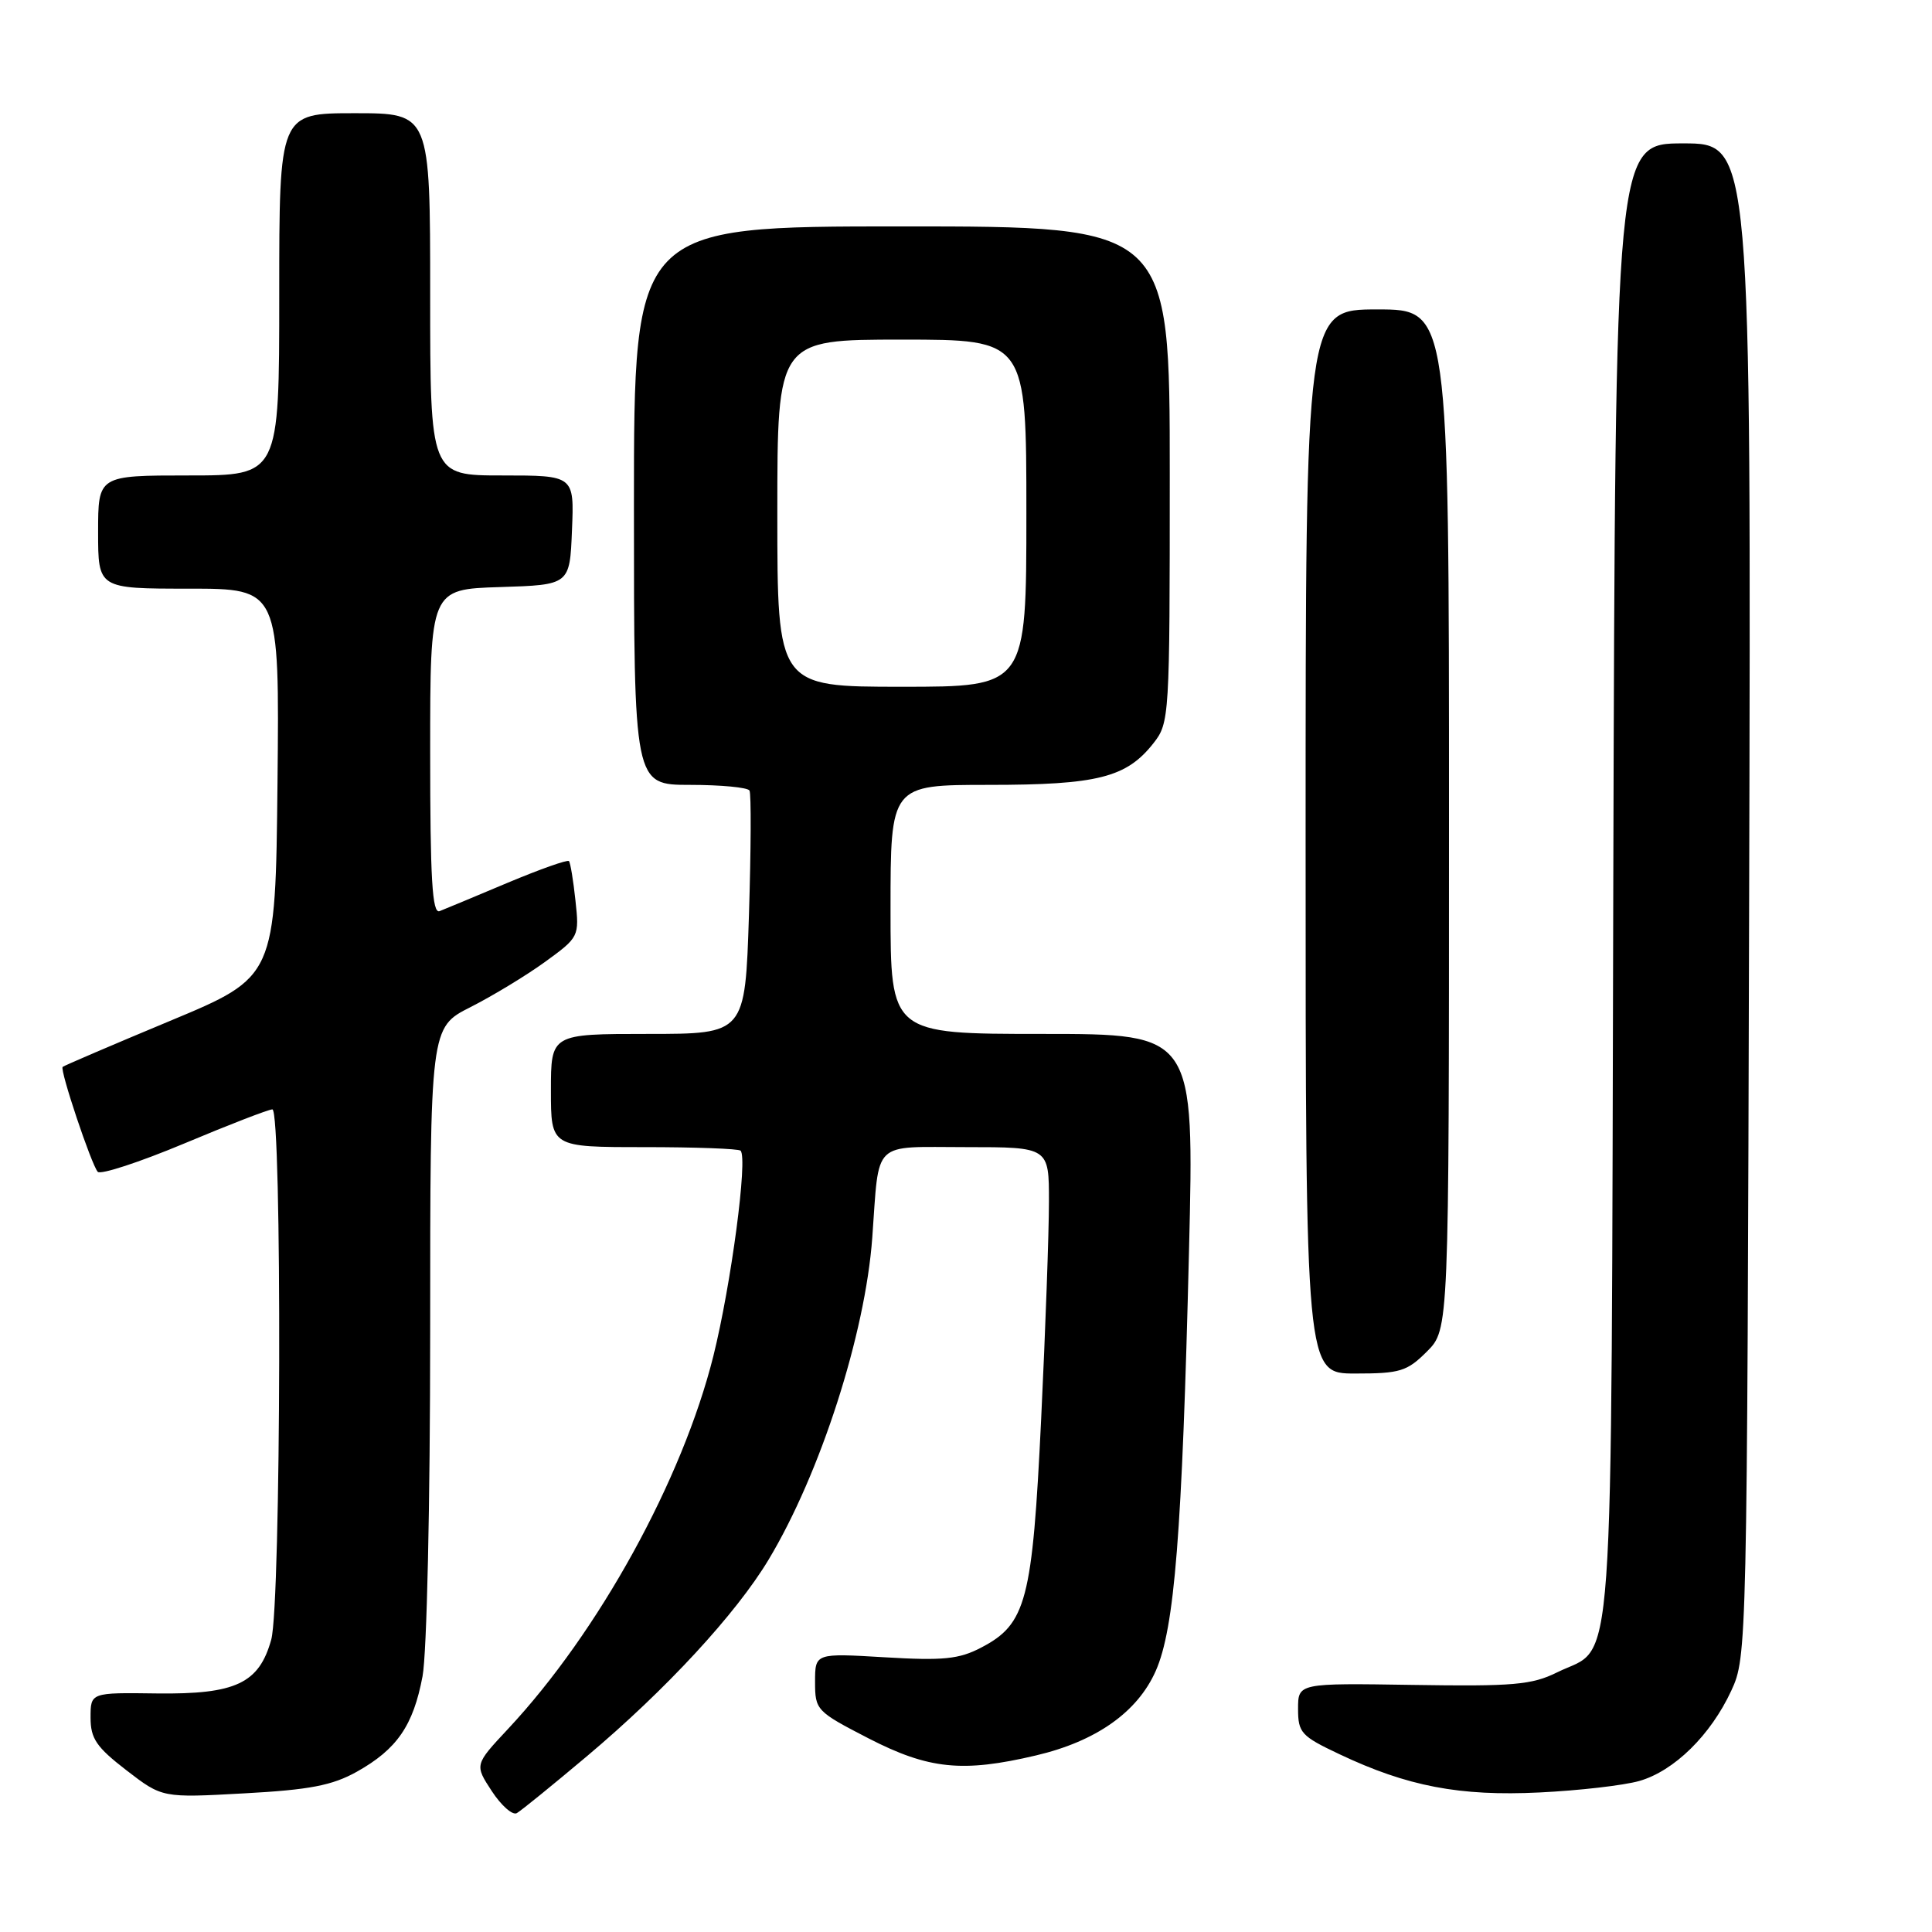 <?xml version="1.0" encoding="UTF-8" standalone="no"?>
<!DOCTYPE svg PUBLIC "-//W3C//DTD SVG 1.1//EN" "http://www.w3.org/Graphics/SVG/1.1/DTD/svg11.dtd" >
<svg xmlns="http://www.w3.org/2000/svg" xmlns:xlink="http://www.w3.org/1999/xlink" version="1.1" viewBox="0 0 256 256">
 <g >
 <path fill="currentColor"
d=" M 77.78 232.70 C 88.25 223.89 97.54 213.83 101.85 206.65 C 108.71 195.23 114.65 176.76 115.58 164.00 C 116.54 150.90 115.39 152.00 128.02 152.00 C 139.00 152.00 139.00 152.00 138.99 159.25 C 138.99 163.24 138.53 176.17 137.96 188.00 C 136.80 212.12 136.00 215.20 130.00 218.32 C 127.08 219.85 124.98 220.06 117.25 219.60 C 108.00 219.05 108.00 219.05 108.00 222.87 C 108.00 226.60 108.18 226.78 115.10 230.35 C 123.06 234.44 127.55 234.90 137.25 232.61 C 145.24 230.74 150.73 226.86 153.14 221.41 C 155.64 215.76 156.64 203.17 157.55 165.75 C 158.25 137.00 158.25 137.00 138.12 137.00 C 118.00 137.00 118.00 137.00 118.00 120.50 C 118.00 104.00 118.00 104.00 131.03 104.00 C 145.42 104.00 149.26 103.03 152.83 98.49 C 154.96 95.79 155.00 95.06 155.00 62.87 C 155.00 30.00 155.00 30.00 119.50 30.00 C 84.00 30.00 84.00 30.00 84.00 67.00 C 84.00 104.00 84.00 104.00 91.44 104.00 C 95.53 104.00 99.07 104.34 99.31 104.75 C 99.55 105.16 99.51 112.59 99.24 121.25 C 98.73 137.00 98.73 137.00 85.87 137.00 C 73.00 137.00 73.00 137.00 73.00 144.50 C 73.00 152.00 73.00 152.00 85.33 152.00 C 92.12 152.00 97.88 152.21 98.13 152.47 C 99.11 153.44 96.88 170.20 94.53 179.66 C 90.42 196.10 79.33 216.25 67.30 229.11 C 62.88 233.84 62.88 233.84 65.17 237.34 C 66.43 239.26 67.92 240.57 68.48 240.25 C 69.04 239.93 73.23 236.53 77.78 232.70 Z  M 47.27 234.77 C 52.61 231.78 54.76 228.65 55.99 222.11 C 56.56 219.05 57.00 199.33 57.00 176.44 C 57.00 136.15 57.00 136.15 62.34 133.45 C 65.28 131.96 69.73 129.26 72.23 127.45 C 76.73 124.18 76.77 124.10 76.25 119.32 C 75.97 116.67 75.58 114.32 75.39 114.10 C 75.20 113.88 71.54 115.18 67.27 116.97 C 63.00 118.77 58.94 120.46 58.25 120.73 C 57.27 121.11 57.00 116.49 57.00 99.64 C 57.00 78.08 57.00 78.08 66.25 77.79 C 75.50 77.50 75.50 77.50 75.79 70.25 C 76.09 63.00 76.09 63.00 66.54 63.00 C 57.00 63.00 57.00 63.00 57.00 39.00 C 57.00 15.00 57.00 15.00 47.00 15.00 C 37.00 15.00 37.00 15.00 37.00 39.00 C 37.00 63.00 37.00 63.00 25.00 63.00 C 13.00 63.00 13.00 63.00 13.00 70.50 C 13.00 78.00 13.00 78.00 25.02 78.00 C 37.03 78.00 37.03 78.00 36.77 103.72 C 36.50 129.45 36.50 129.45 22.54 135.27 C 14.86 138.47 8.45 141.22 8.30 141.37 C 7.90 141.76 12.11 154.33 12.95 155.27 C 13.32 155.69 18.48 154.00 24.41 151.52 C 30.34 149.03 35.59 147.00 36.09 147.00 C 37.39 147.00 37.25 212.56 35.94 217.26 C 34.33 223.06 31.23 224.52 20.79 224.39 C 12.00 224.27 12.00 224.27 12.00 227.59 C 12.00 230.37 12.77 231.50 16.75 234.57 C 21.50 238.23 21.50 238.23 32.35 237.63 C 41.03 237.16 44.02 236.58 47.27 234.77 Z  M 217.21 235.99 C 221.83 234.67 226.68 229.91 229.41 224.01 C 231.48 219.54 231.50 218.52 231.77 119.25 C 232.04 19.00 232.04 19.00 223.04 19.00 C 214.04 19.00 214.04 19.00 213.77 116.79 C 213.47 226.08 214.06 217.76 206.32 221.60 C 202.99 223.25 200.53 223.47 187.25 223.26 C 172.00 223.02 172.00 223.02 172.00 226.44 C 172.00 229.60 172.42 230.05 177.48 232.44 C 186.47 236.70 193.41 238.03 204.00 237.51 C 209.22 237.26 215.17 236.57 217.21 235.99 Z  M 189.08 179.08 C 192.00 176.15 192.00 176.15 192.00 108.58 C 192.00 41.00 192.00 41.00 182.50 41.00 C 173.00 41.00 173.00 41.00 173.00 111.50 C 173.00 182.00 173.00 182.00 179.58 182.00 C 185.51 182.00 186.44 181.72 189.08 179.08 Z  M 103.00 68.00 C 103.00 45.00 103.00 45.00 119.50 45.00 C 136.00 45.00 136.00 45.00 136.00 68.00 C 136.00 91.00 136.00 91.00 119.50 91.00 C 103.00 91.00 103.00 91.00 103.00 68.00 Z "/>
</g>
</svg>